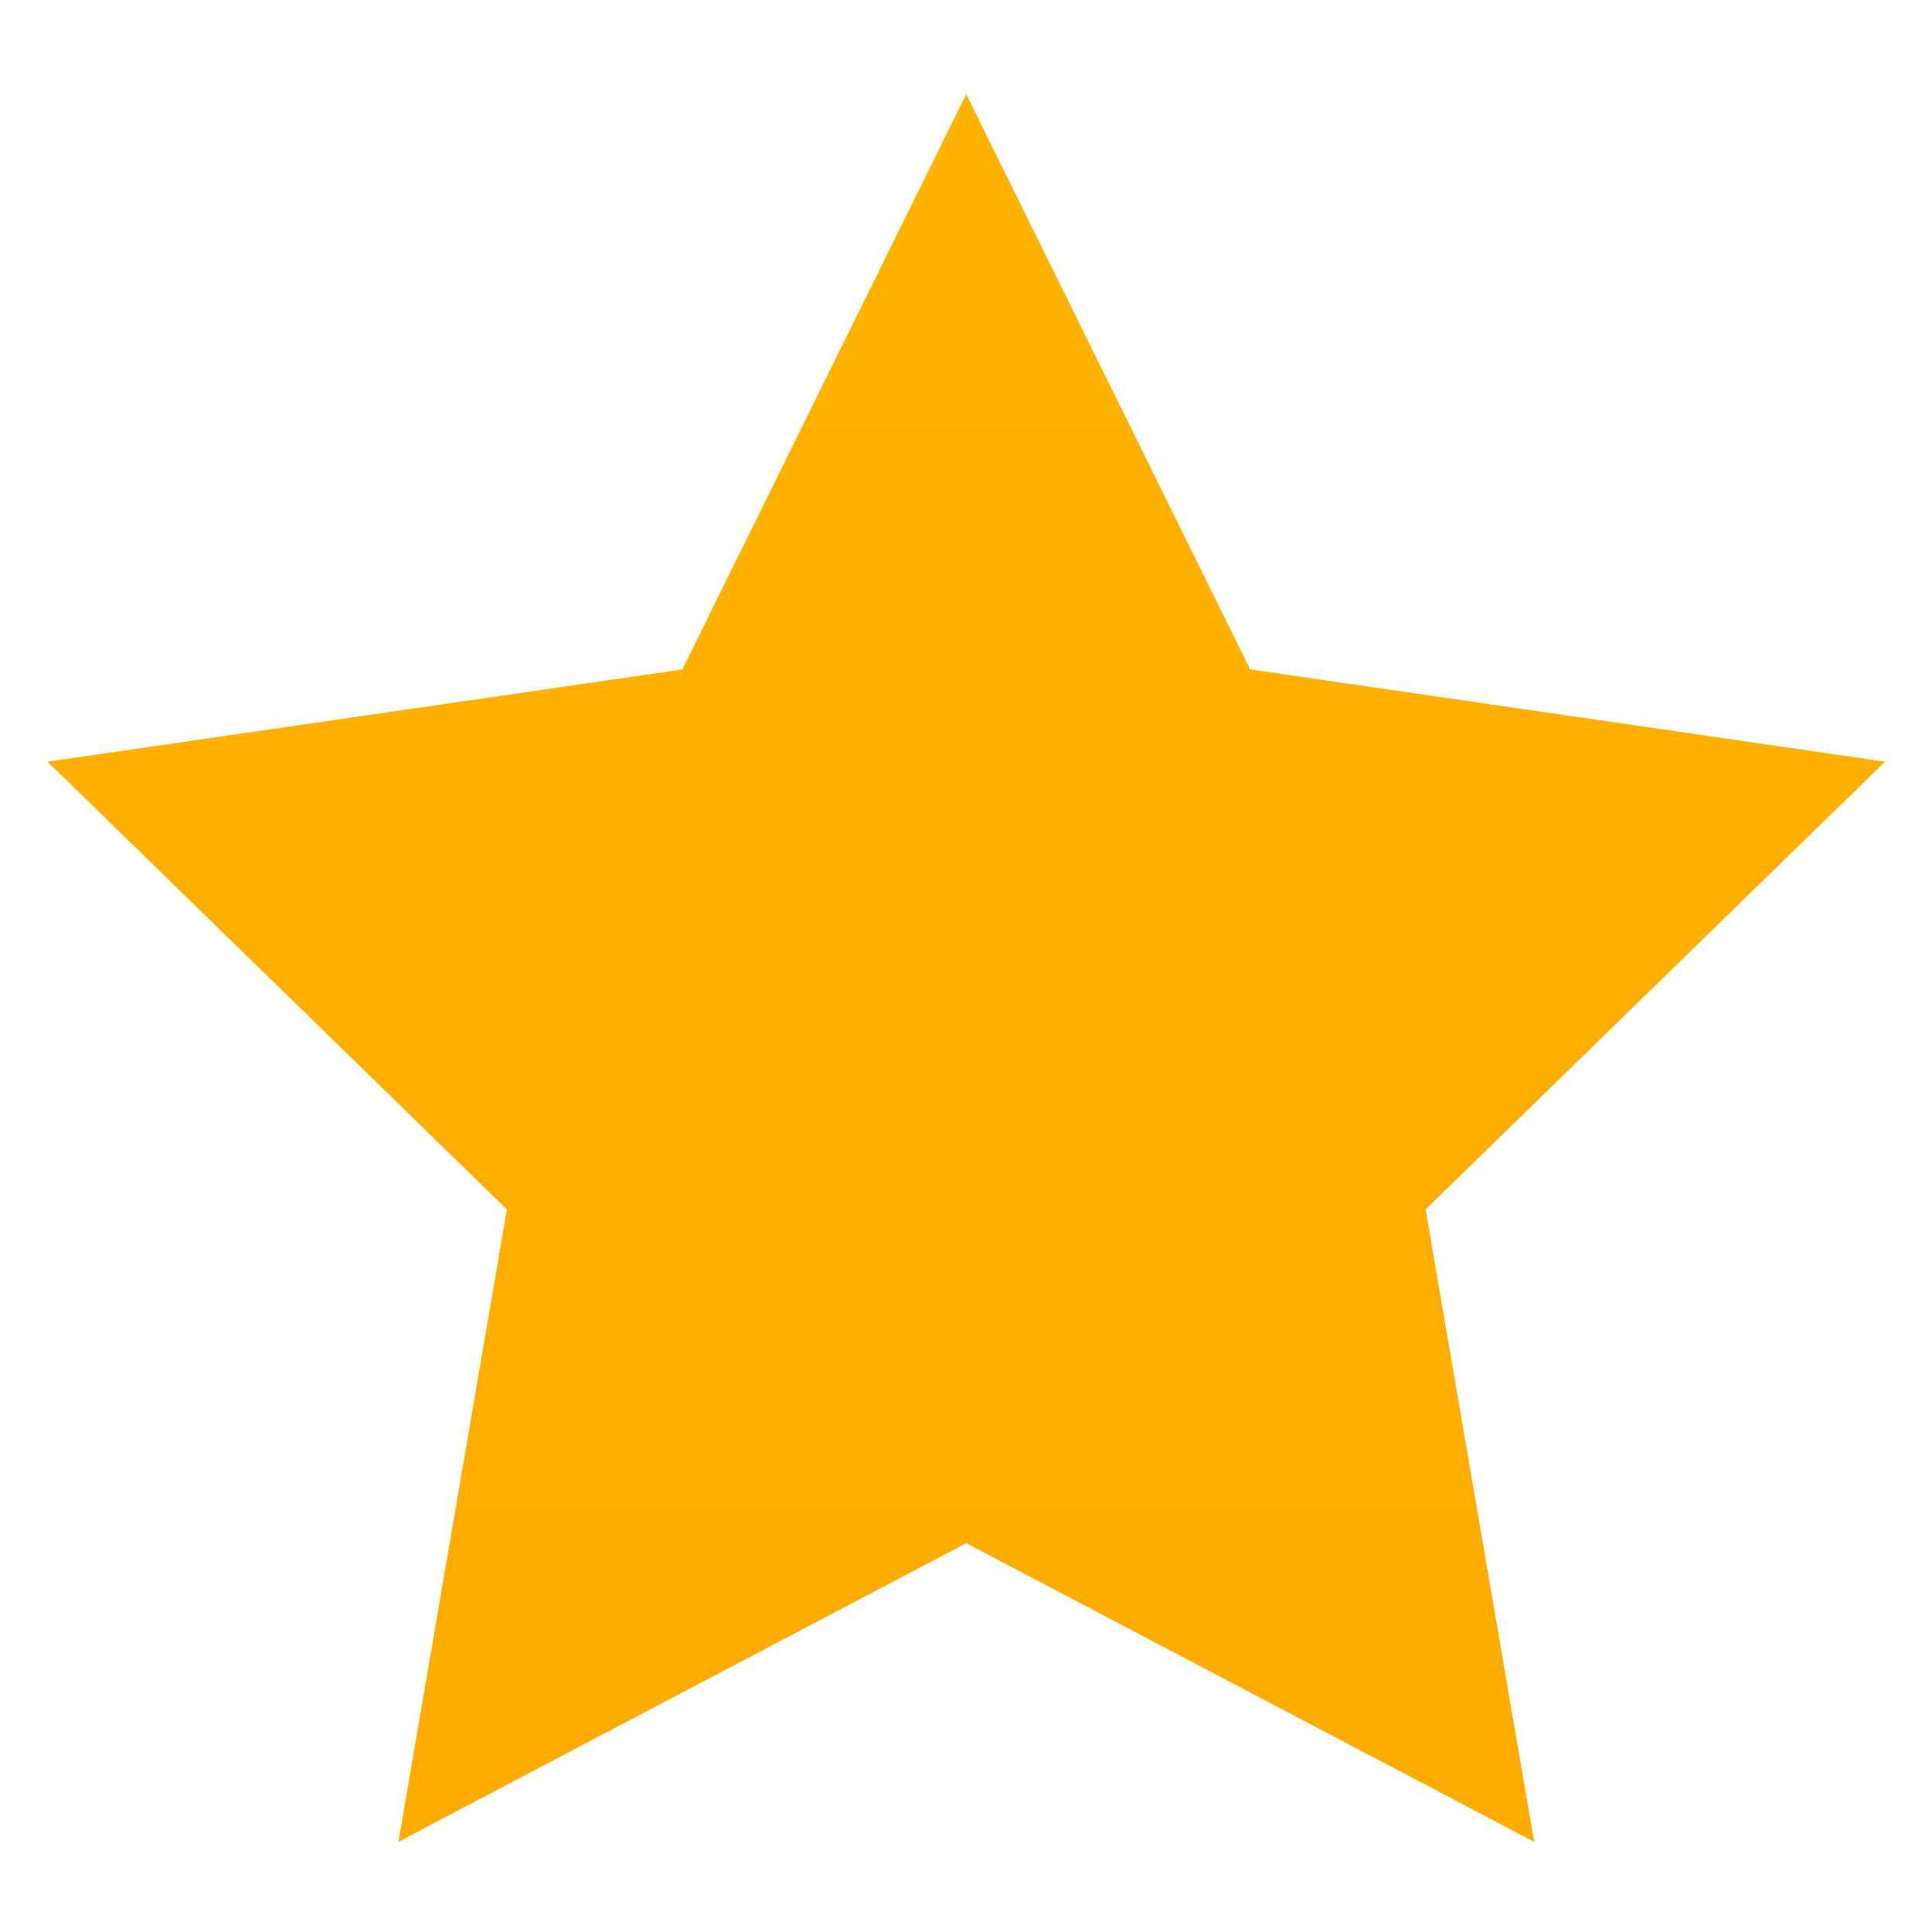 <svg xmlns="http://www.w3.org/2000/svg" xmlns:xlink="http://www.w3.org/1999/xlink" width="16" height="16" version="1.1" viewBox="0 0 16 16"><title>star_oran</title><desc>Created with Sketch.</desc><defs><linearGradient id="linearGradient-1" x1="50%" x2="50%" y1="0%" y2="100%"><stop offset="0%" stop-color="#FFB300"/><stop offset="100%" stop-color="#FFAB00"/></linearGradient></defs><g id="最终稿2" fill="none" fill-rule="evenodd" stroke="none" stroke-width="1"><g id="star" fill="url(#linearGradient-1)" transform="translate(-21, 0)"><polygon id="star_oran" points="29.002 12.78 24.3 15.253 25.198 10.016 21.394 6.308 26.651 5.544 29.002 .78 31.353 5.544 36.611 6.308 32.806 10.016 33.705 15.253"/></g></g></svg>